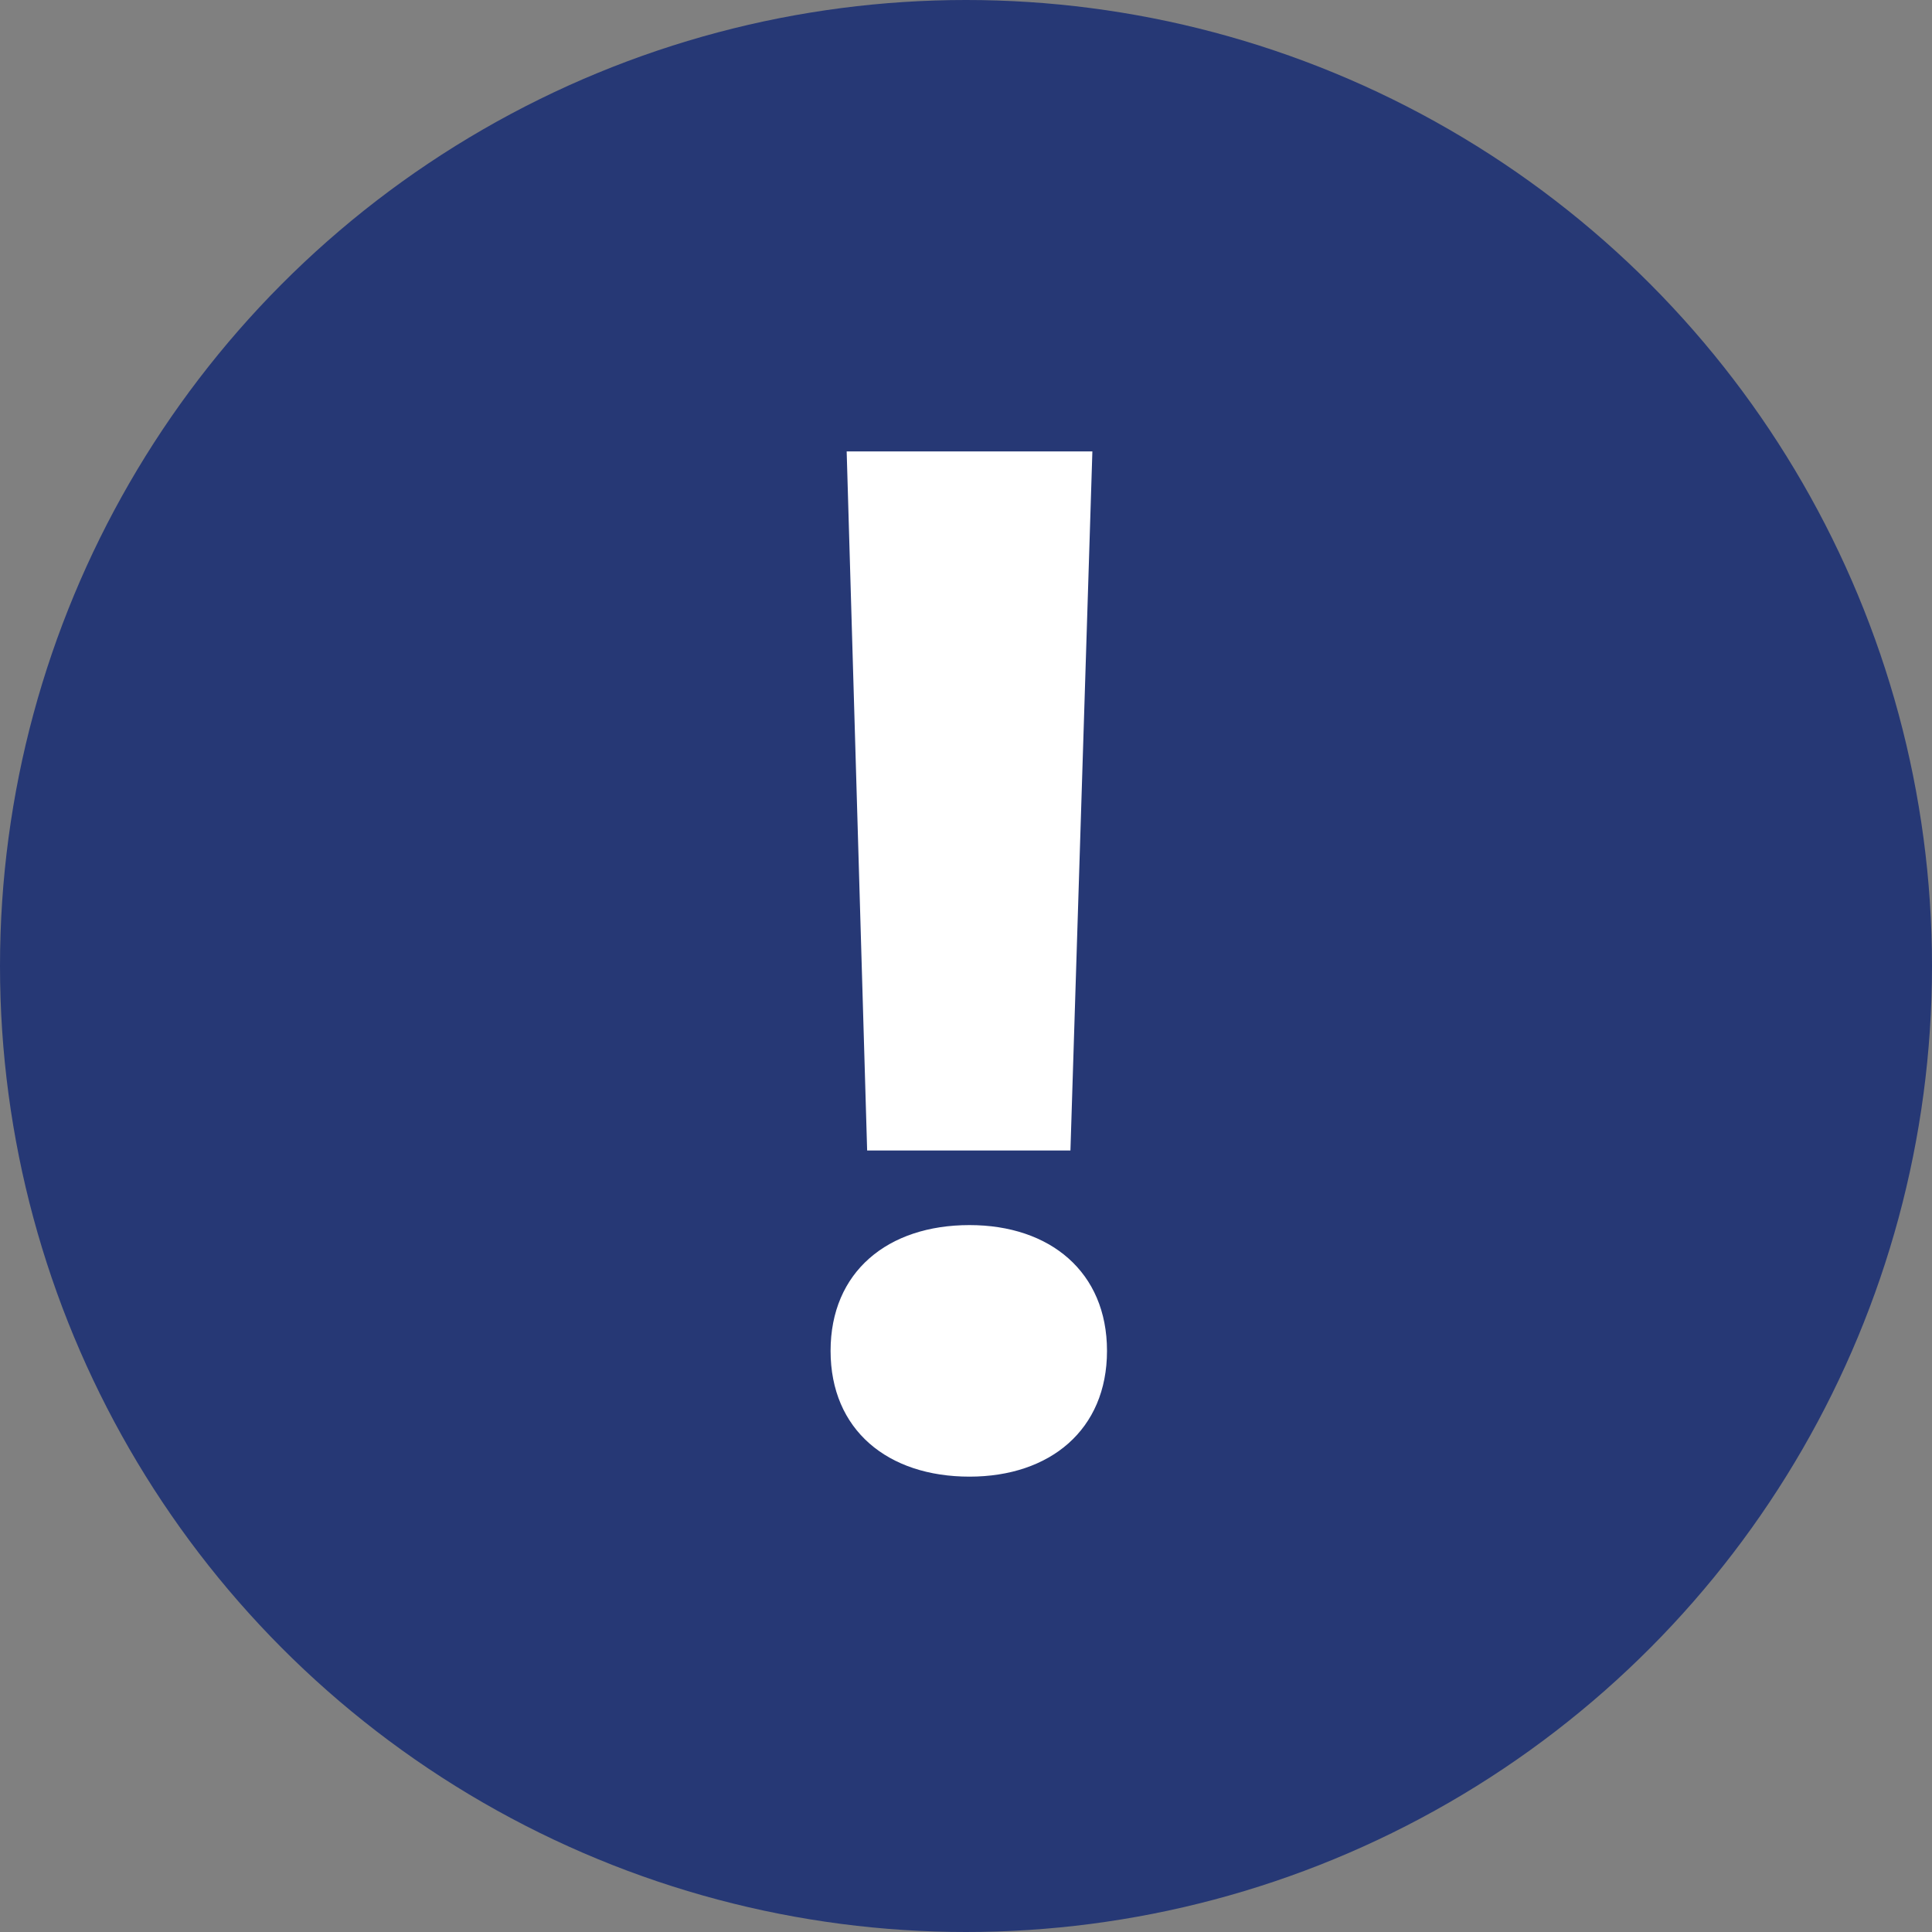 <?xml version="1.0" encoding="UTF-8" standalone="no"?>
<svg width="214px" height="214px" viewBox="0 0 214 214" version="1.1" xmlns="http://www.w3.org/2000/svg" xmlns:xlink="http://www.w3.org/1999/xlink">
    <rect x="0" y="0" width="214" height="214" fill="#808080" stroke="none"/>
    <!-- Generator: Sketch 3.7.2 (28276) - http://www.bohemiancoding.com/sketch -->
    <title>intro-1-notifications</title>
    <desc>Created with Sketch.</desc>
    <defs></defs>
    <g id="Page-1" stroke="none" stroke-width="1" fill="none" fill-rule="evenodd">
        <g id="intro-1-notifications">
            <circle id="Oval-2" fill="#263875" cx="107" cy="107" r="107"></circle>
            <path d="M93.782,50 L96.05,127.436 L118.568,127.436 L120.998,50 L93.782,50 Z M122.618,149.63 C122.618,140.882 116.3,135.698 107.39,135.698 C98.318,135.698 92,140.882 92,149.63 C92,158.378 98.318,163.562 107.39,163.562 C116.3,163.562 122.618,158.378 122.618,149.63 L122.618,149.63 Z" id="!" fill="#FFFFFF"></path>
        </g>
    </g>
</svg>